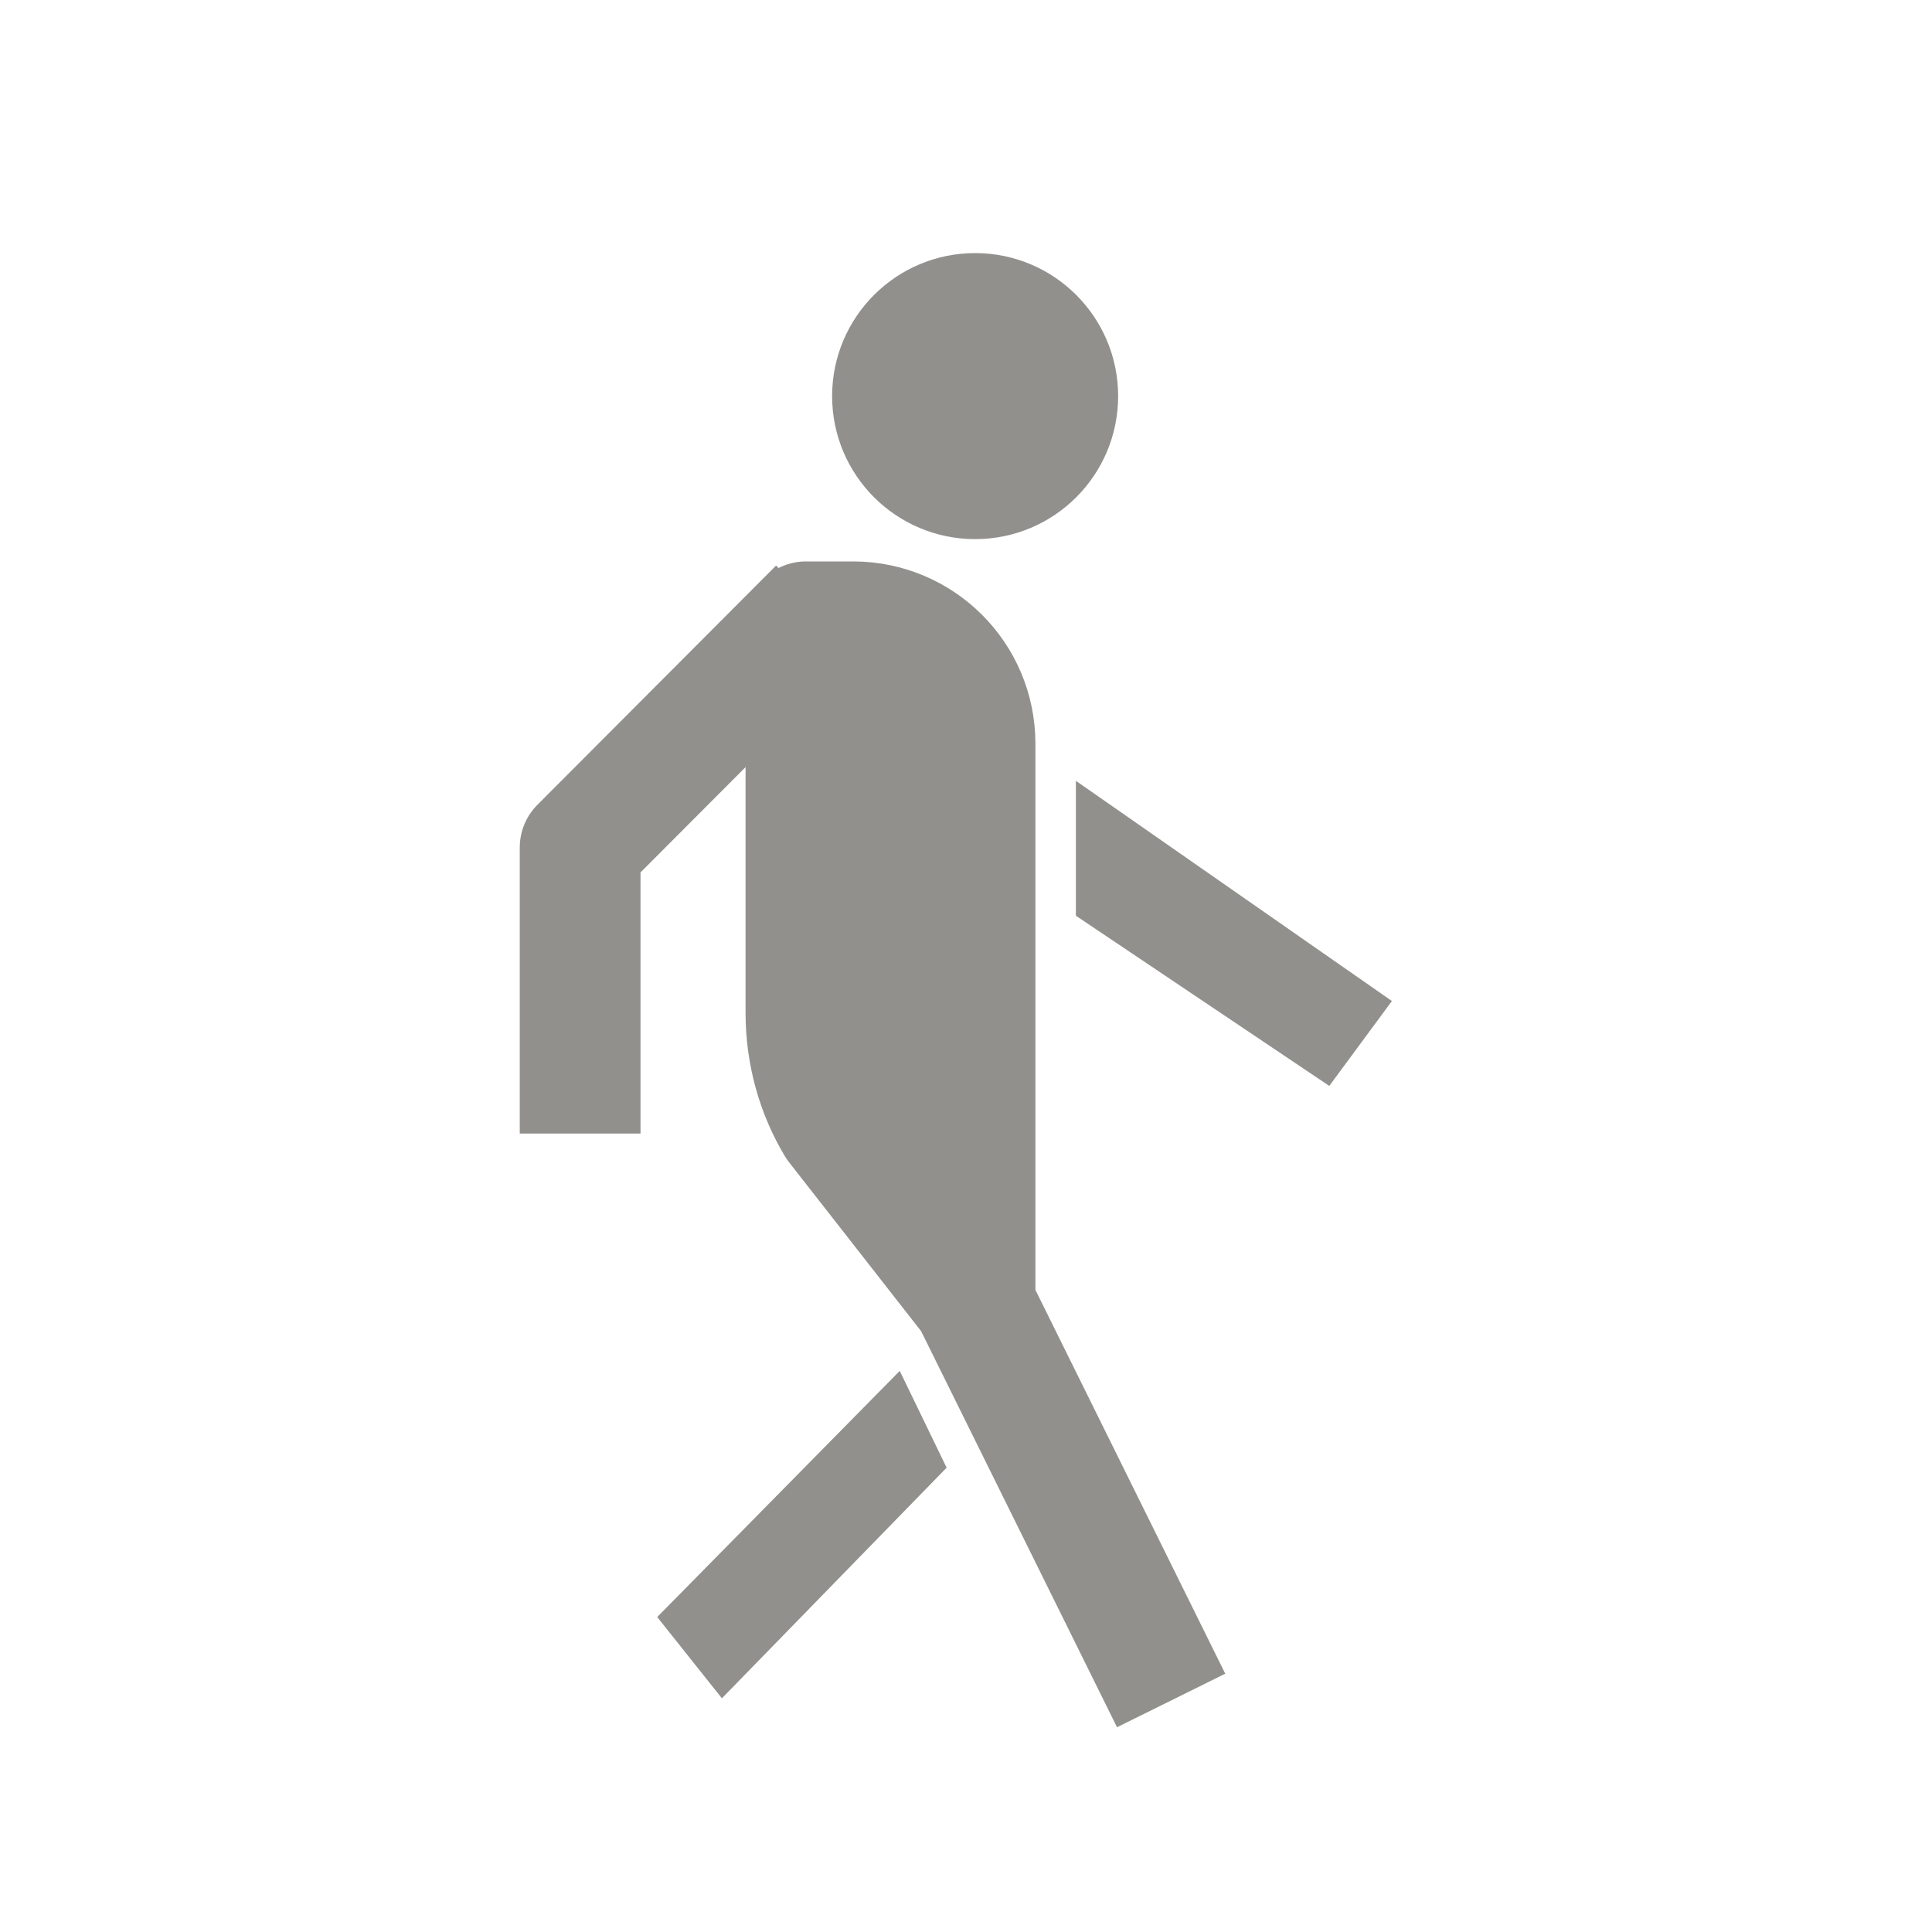 <!-- Generated by IcoMoon.io -->
<svg version="1.1" xmlns="http://www.w3.org/2000/svg" width="40" height="40" viewBox="0 0 40 40">
<title>io-walk-sharp</title>
<path stroke-linejoin="round" stroke-linecap="square" stroke-miterlimit="4" stroke-width="2.5" stroke="#91908d" fill="#91908d" d="M23.693 34.086l-3.559-7.195-2.813-3.598c-0.399-0.664-0.635-1.466-0.635-2.323v-8.096h0.983c1.39 0.003 2.517 1.129 2.518 2.52v10.158"></path>
<path fill="none" stroke-linejoin="round" stroke-linecap="square" stroke-miterlimit="4" stroke-width="2.5" stroke="#91908d" d="M12.011 22.219v-4.673l4.059-4.069"></path>
<path fill="#91908d" d="M27.522 22.483l-5.247-3.524v-2.793l6.543 4.559-1.296 1.757z"></path>
<path fill="#91908d" d="M14.946 35.161l-1.339-1.682 5.021-5.096 0.971 2.004-4.652 4.774z"></path>
<path stroke-linejoin="round" stroke-linecap="square" stroke-miterlimit="4" stroke-width="1.25" stroke="#91908d" fill="#91908d" d="M22.525 8.201c0 1.29-1.046 2.336-2.336 2.336s-2.336-1.046-2.336-2.336c0-1.29 1.046-2.336 2.336-2.336s2.336 1.046 2.336 2.336z"></path>
</svg>
